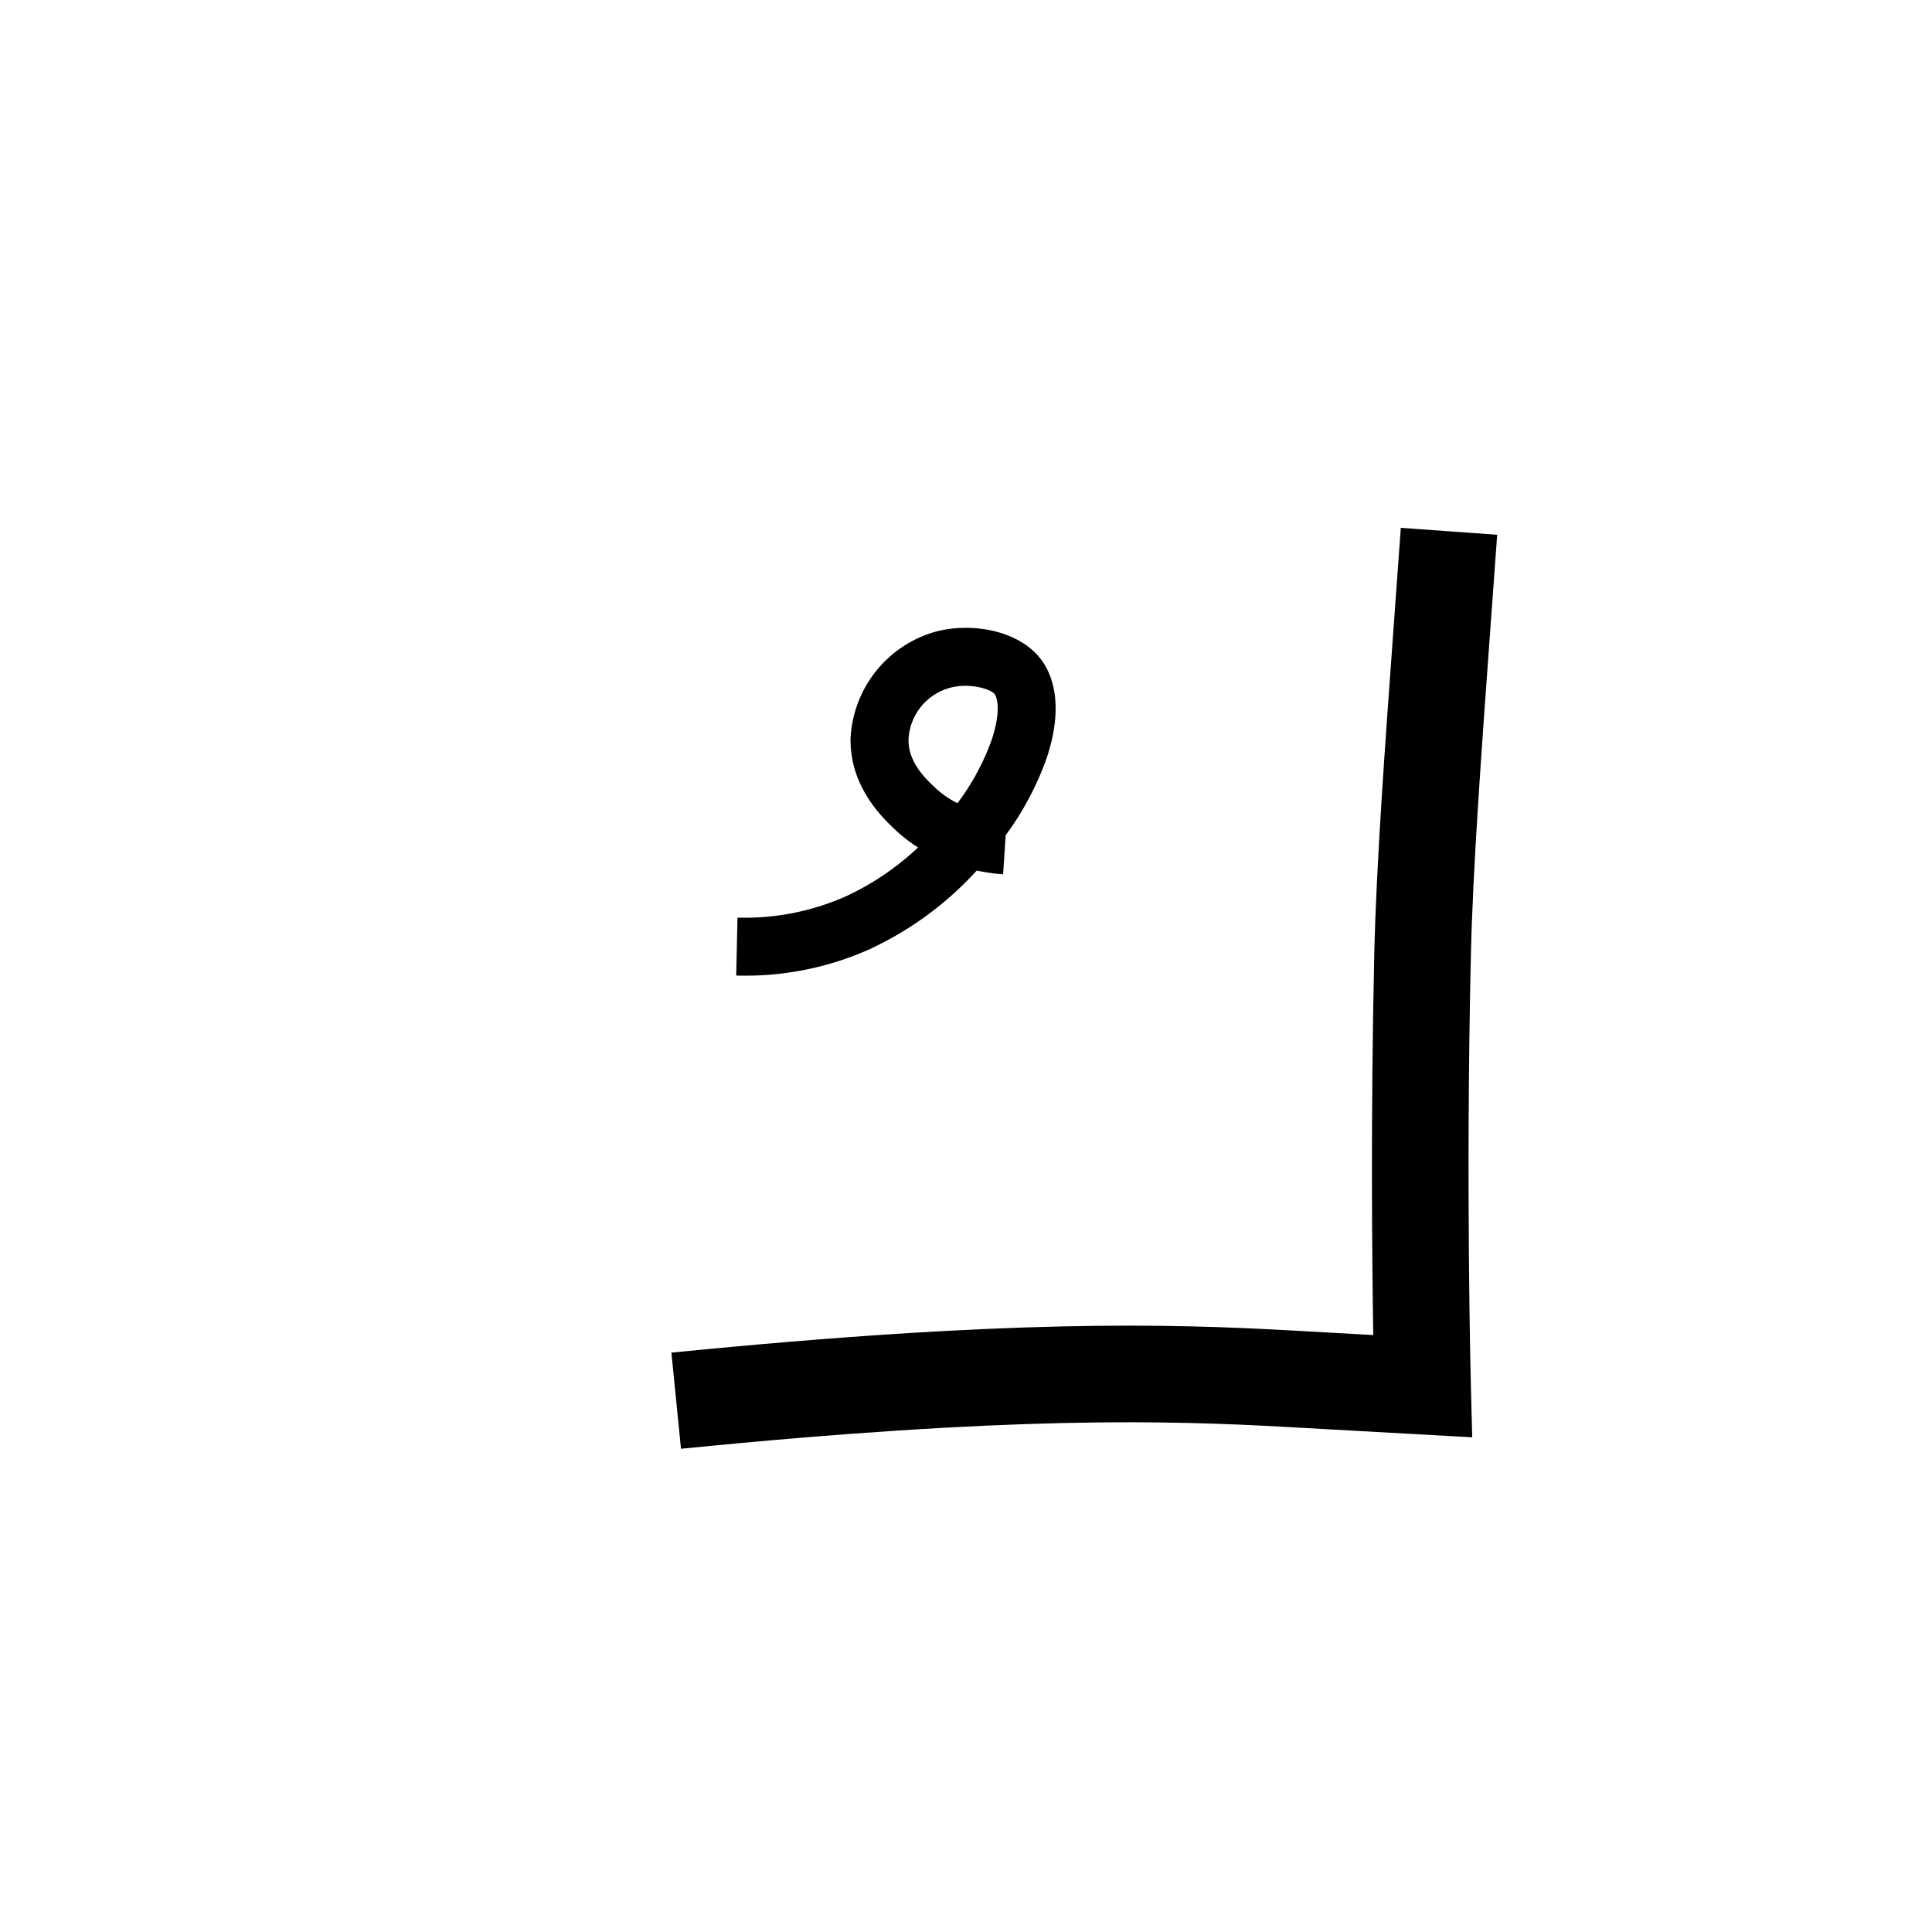 <svg xmlns="http://www.w3.org/2000/svg" viewBox="0 0 200 200"><title>n</title><path d="M70.496,149.976l-.992-9.951c34.884-3.476,51.515-3.003,64.364-2.285l8.292.463c-.125-7.781-.271-22.998.105-39.451.213-9.261,1.055-20.821,2.12-35.456l.627-8.654,9.975.717-.628,8.664c-1.056,14.497-1.889,25.947-2.096,34.959-.535,23.347-.006,44.176-.001,44.384l.142,5.424-19.093-1.064C120.834,147.027,104.664,146.569,70.496,149.976Z"/><path d="M76.992,101c-.259,0-.519-.003-.779-.009l.133-5.998A25.819,25.819,0,0,0,87.557,92.792a28.079,28.079,0,0,0,7.481-5.066,15.135,15.135,0,0,1-2.282-1.753c-1.314-1.229-4.806-4.492-4.705-9.548a12.095,12.095,0,0,1,8.762-11.025c4.037-1.084,9.425-.031,11.444,3.613,1.324,2.389,1.361,5.648.108,9.424a30.733,30.733,0,0,1-4.257,8.024l-.268,4.042a19.002,19.002,0,0,1-2.727-.382,34.873,34.873,0,0,1-11.089,8.14A31.444,31.444,0,0,1,76.992,101ZM99.935,70.997A5.829,5.829,0,0,0,94.05,76.544c-.048,2.38,1.808,4.114,2.804,5.045a9.616,9.616,0,0,0,2.262,1.556,24.72,24.72,0,0,0,3.556-6.598c.801-2.415.7-3.973.338-4.626C102.77,71.489,101.434,70.997,99.935,70.997Z"/></svg>
